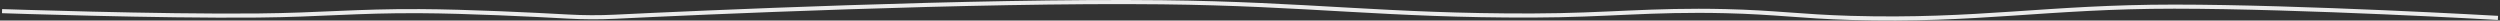 <svg width="1218" height="10" viewBox="0 0 1218 10" fill="none" xmlns="http://www.w3.org/2000/svg">
<rect x="0" y="0" width="1218" height="10" fill="#333333" stroke="none"/>
<path d="M1217 8.718C1217 8.718 1121.32 3.236 1059.29 3.236C997.264 3.236 963.303 10.503 901.58 8.718C877.507 8.022 864.784 5.993 840.671 5.429C803.937 4.57 783.439 7.456 746.589 7.557C675.555 7.752 637.026 1.873 566.038 1.108C473.992 0.116 339.077 6.234 299.466 8.155C291.912 8.521 284.378 8.482 276.826 8.068C259.967 7.143 227.736 5.545 204.392 5.429C173.47 5.275 156.446 7.253 125.537 7.557C76.846 8.036 1 5.429 1 5.429" stroke="#EBEBEB" stroke-width="2"/>
</svg>
